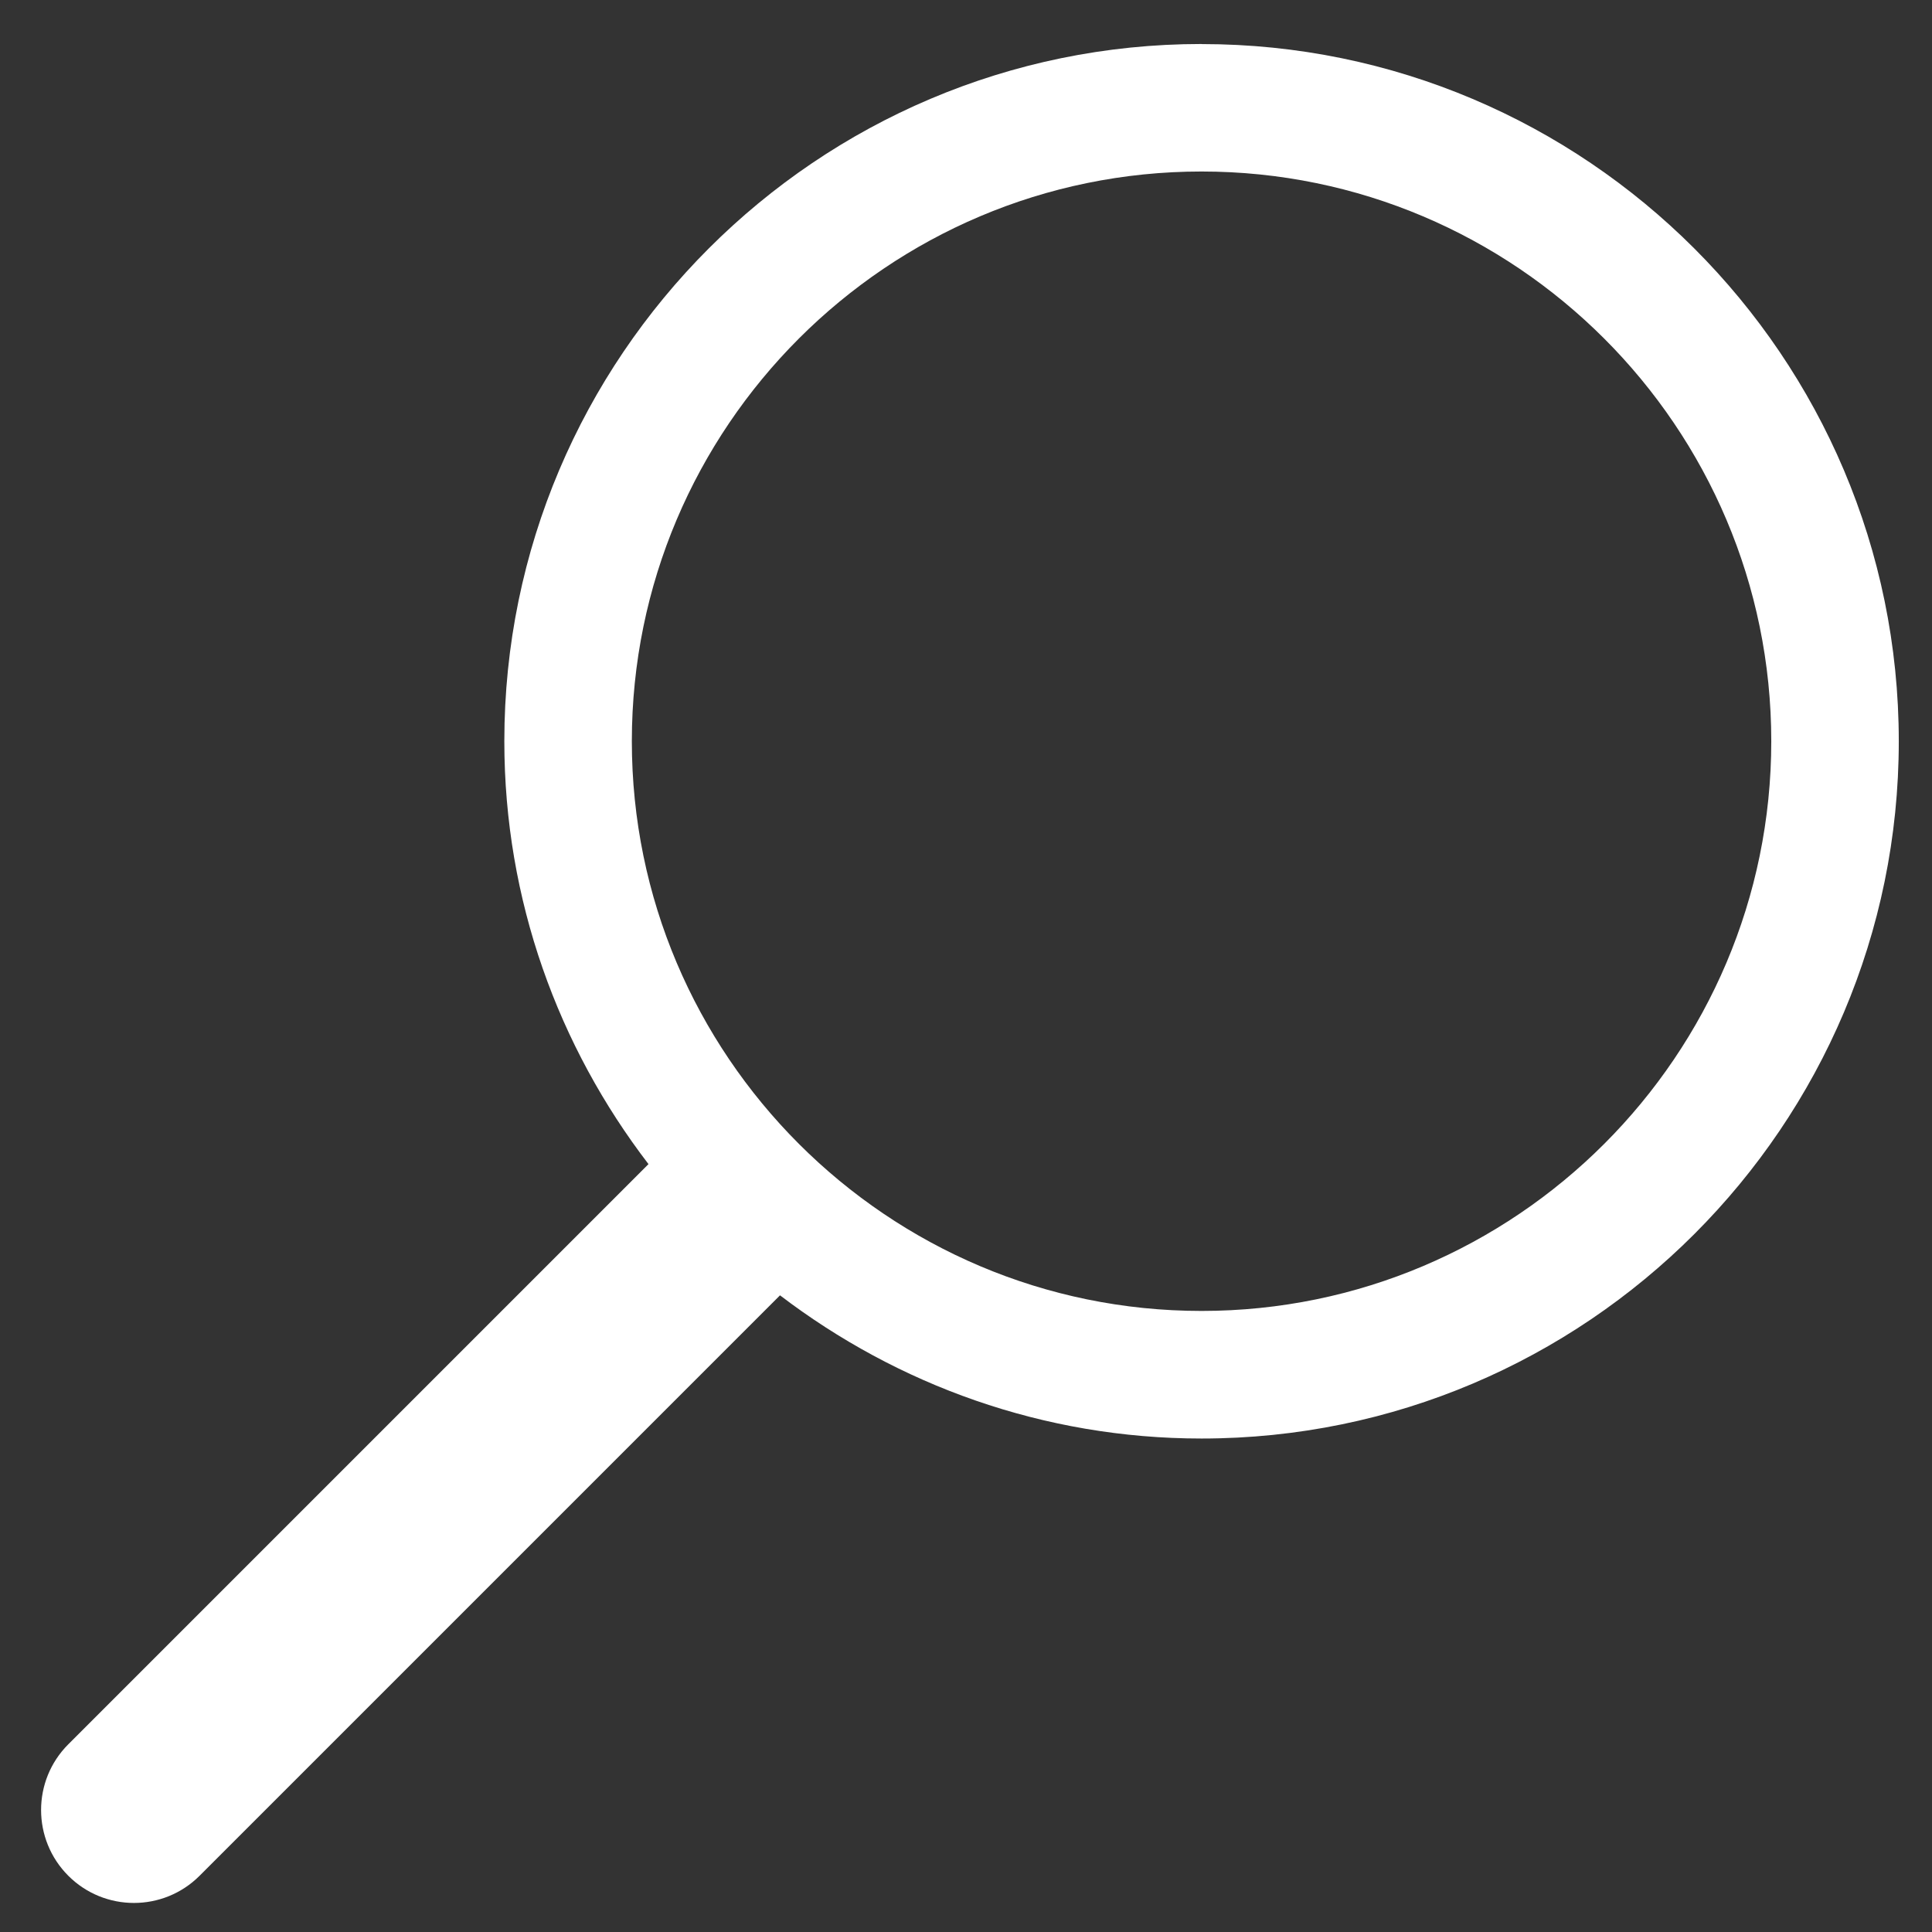<svg height="26" viewBox="0 0 26 26" width="26" xmlns="http://www.w3.org/2000/svg"><rect x="0" y="0" width="26" height="26" fill="#333333" stroke="none"/><path d="m88.093 19.488c-4.228 0-7.667-3.44-7.667-7.667 0-4.228 3.439-7.667 7.667-7.667 4.227 0 7.667 3.44 7.667 7.667 0 4.228-3.44 7.667-7.667 7.667m0-17.05c-5.174 0-9.383 4.209-9.383 9.383 0 2.141.728 4.11 1.94 5.691l-7.809 7.809c-.487.488-.487 1.279.001 1.768.488.488 1.279.488 1.767 0l7.811-7.811c1.578 1.203 3.541 1.927 5.673 1.927 5.174 0 9.383-4.21 9.383-9.383 0-5.174-4.209-9.383-9.383-9.383" fill="#fff" fill-rule="evenodd" transform="translate(-71.923 -1.846)"/></svg>
